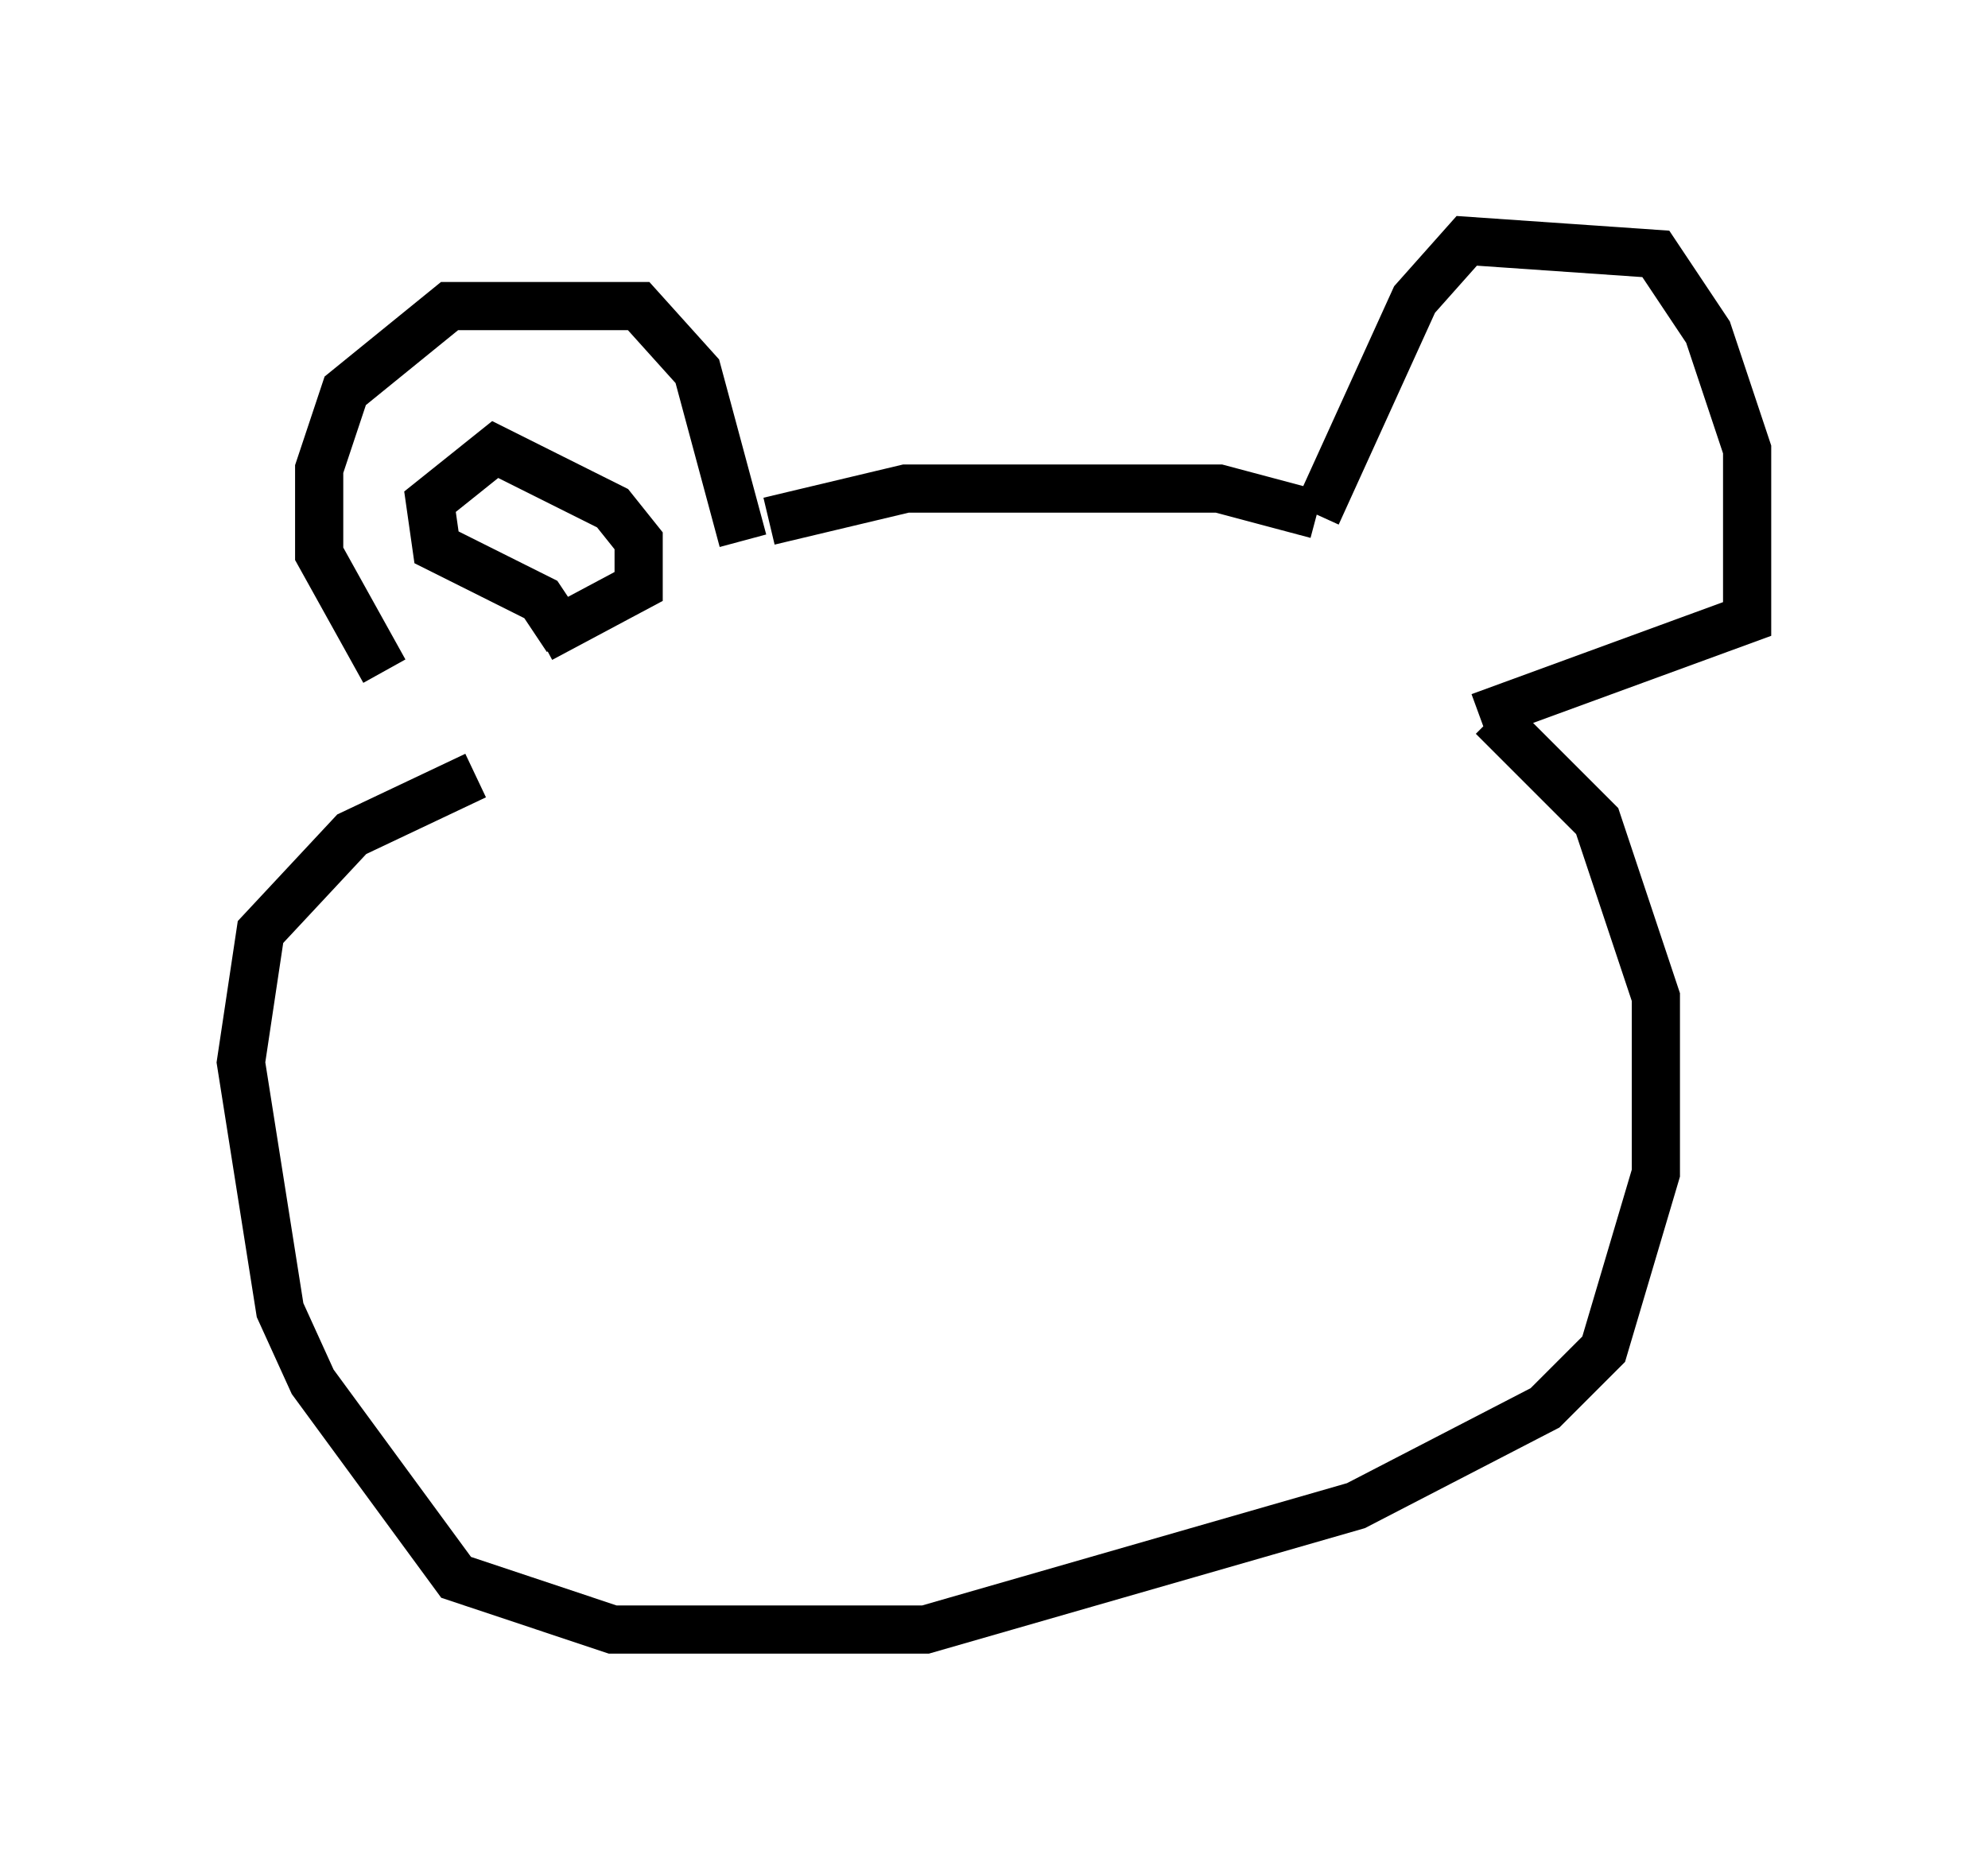 <?xml version="1.0" encoding="utf-8" ?>
<svg baseProfile="full" height="38.822" version="1.1" width="41.258" xmlns="http://www.w3.org/2000/svg" xmlns:ev="http://www.w3.org/2001/xml-events" xmlns:xlink="http://www.w3.org/1999/xlink"><defs /><rect fill="white" height="38.822" width="41.258" x="0" y="0" /><path d="M9.33, 14.743 m-1.353, -0.812 l-1.353, -2.436 0.0, -1.759 l0.541, -1.624 2.165, -1.759 l3.924, 0.0 1.218, 1.353 l0.947, 3.518 m0.541, -0.406 l2.842, -0.677 6.495, 0.0 l2.03, 0.541 m0.0, 0.0 l2.03, -4.465 1.083, -1.218 l3.924, 0.271 1.083, 1.624 l0.812, 2.436 0.0, 3.518 l-5.548, 2.03 m0.271, 0.0 l2.165, 2.165 1.218, 3.654 l0.0, 3.654 -1.083, 3.654 l-1.218, 1.218 -3.924, 2.03 l-8.931, 2.571 -6.495, 0.0 l-3.248, -1.083 -2.977, -4.059 l-0.677, -1.488 -0.812, -5.142 l0.406, -2.706 1.894, -2.03 l2.571, -1.218 m1.894, -2.842 l-0.541, -0.812 -2.165, -1.083 l-0.135, -0.947 1.353, -1.083 l2.436, 1.218 0.541, 0.677 l0.0, 0.947 -2.03, 1.083 " fill="none" stroke="black" stroke-width="1" /></svg>